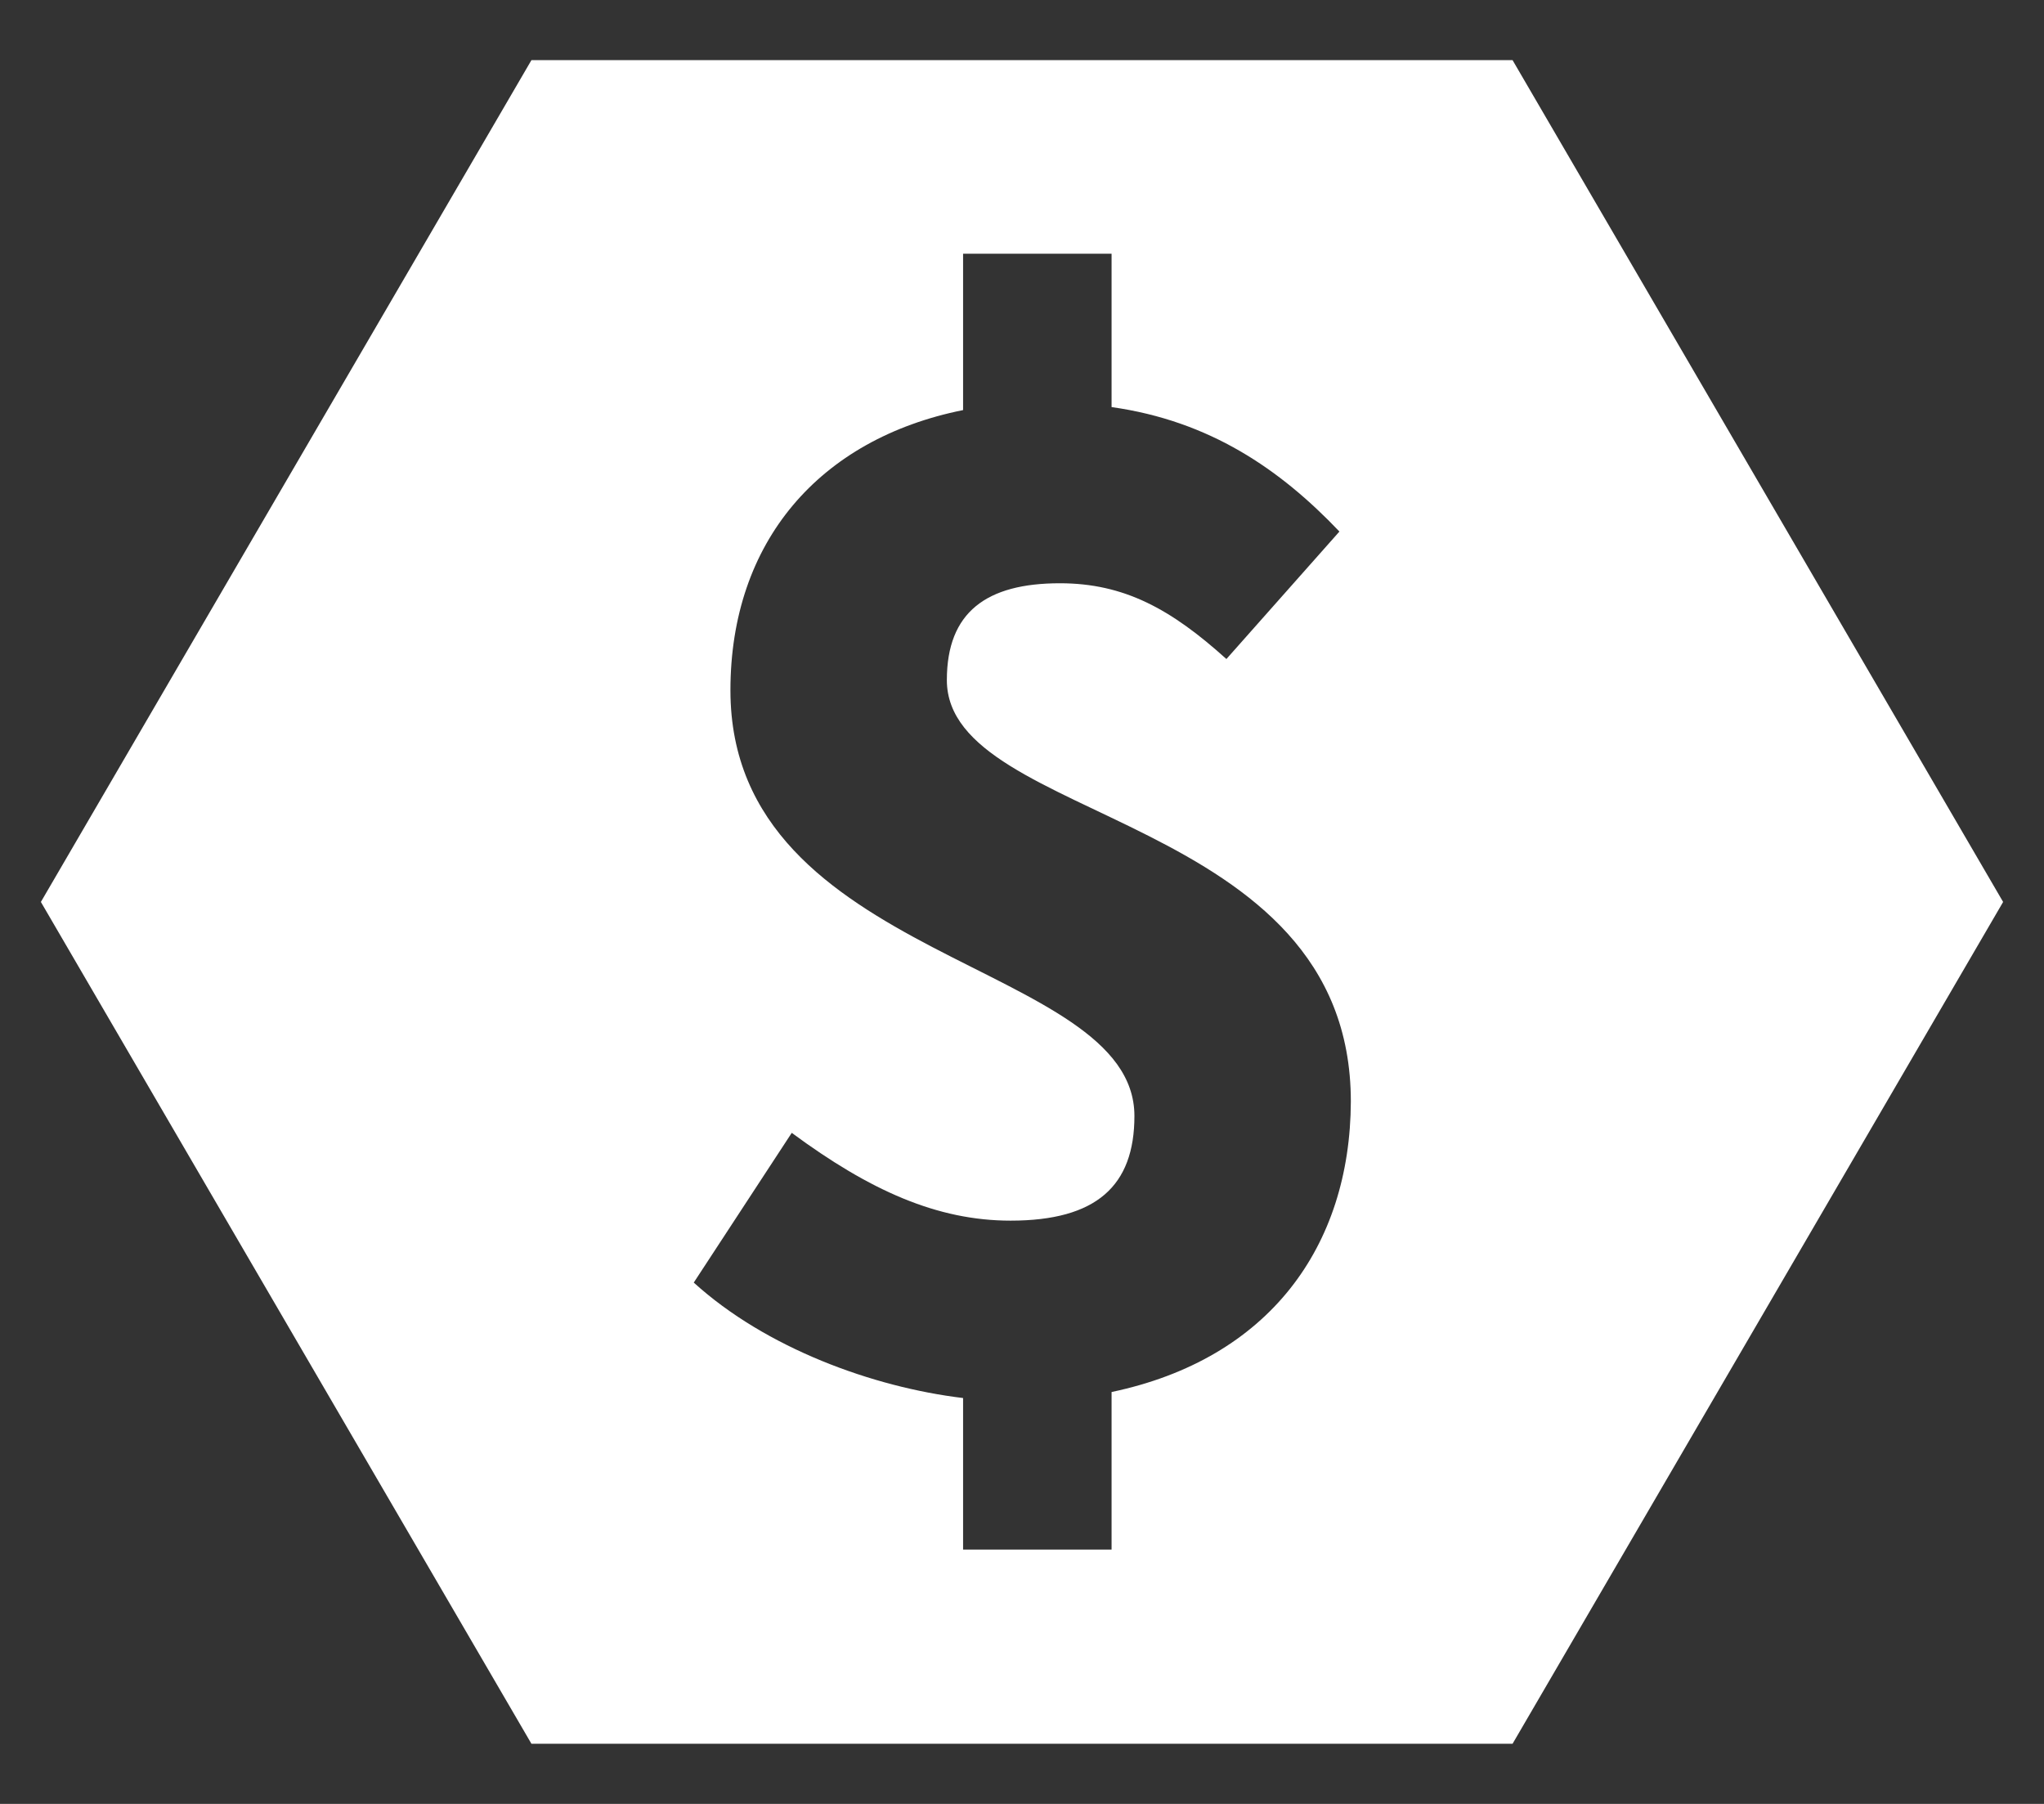 <?xml version="1.0" encoding="utf-8"?>
<!-- Generator: Adobe Illustrator 19.0.0, SVG Export Plug-In . SVG Version: 6.00 Build 0)  -->
<svg version="1.1" id="Ebene_1" xmlns="http://www.w3.org/2000/svg" xmlns:xlink="http://www.w3.org/1999/xlink" x="0px" y="0px"
	 width="34px" height="30px" viewBox="0 0 34 30" style="enable-background:new 0 0 34 30;" xml:space="preserve">
<rect x="0" y="0" width="34" height="30" fill="#333333" stroke="none"/>
<style type="text/css">
	.st0{fill-rule:evenodd;clip-rule:evenodd;fill:#FFFFFF;}
</style>
<path id="XMLID_7_" class="st0" d="M25.16,1H8.84L0.68,15l8.16,14h16.32l8.16-14L25.16,1z M18.49,23.15v2.62h-2.47v-2.52
	c-1.5-0.18-3.28-0.83-4.48-1.92l1.63-2.49c1.3,0.96,2.42,1.46,3.64,1.46c1.43,0,2.06-0.58,2.06-1.74c0-2.59-6.72-2.54-6.72-7.08
	c0-2.47,1.48-4.18,3.87-4.66v-2.6h2.47v2.55c1.63,0.23,2.8,1.03,3.79,2.07l-1.88,2.12c-0.92-0.83-1.7-1.26-2.77-1.26
	c-1.22,0-1.88,0.48-1.88,1.61c0,2.39,6.72,2.19,6.72,7.01C22.46,20.73,21.11,22.6,18.49,23.15z"/>
</svg>
